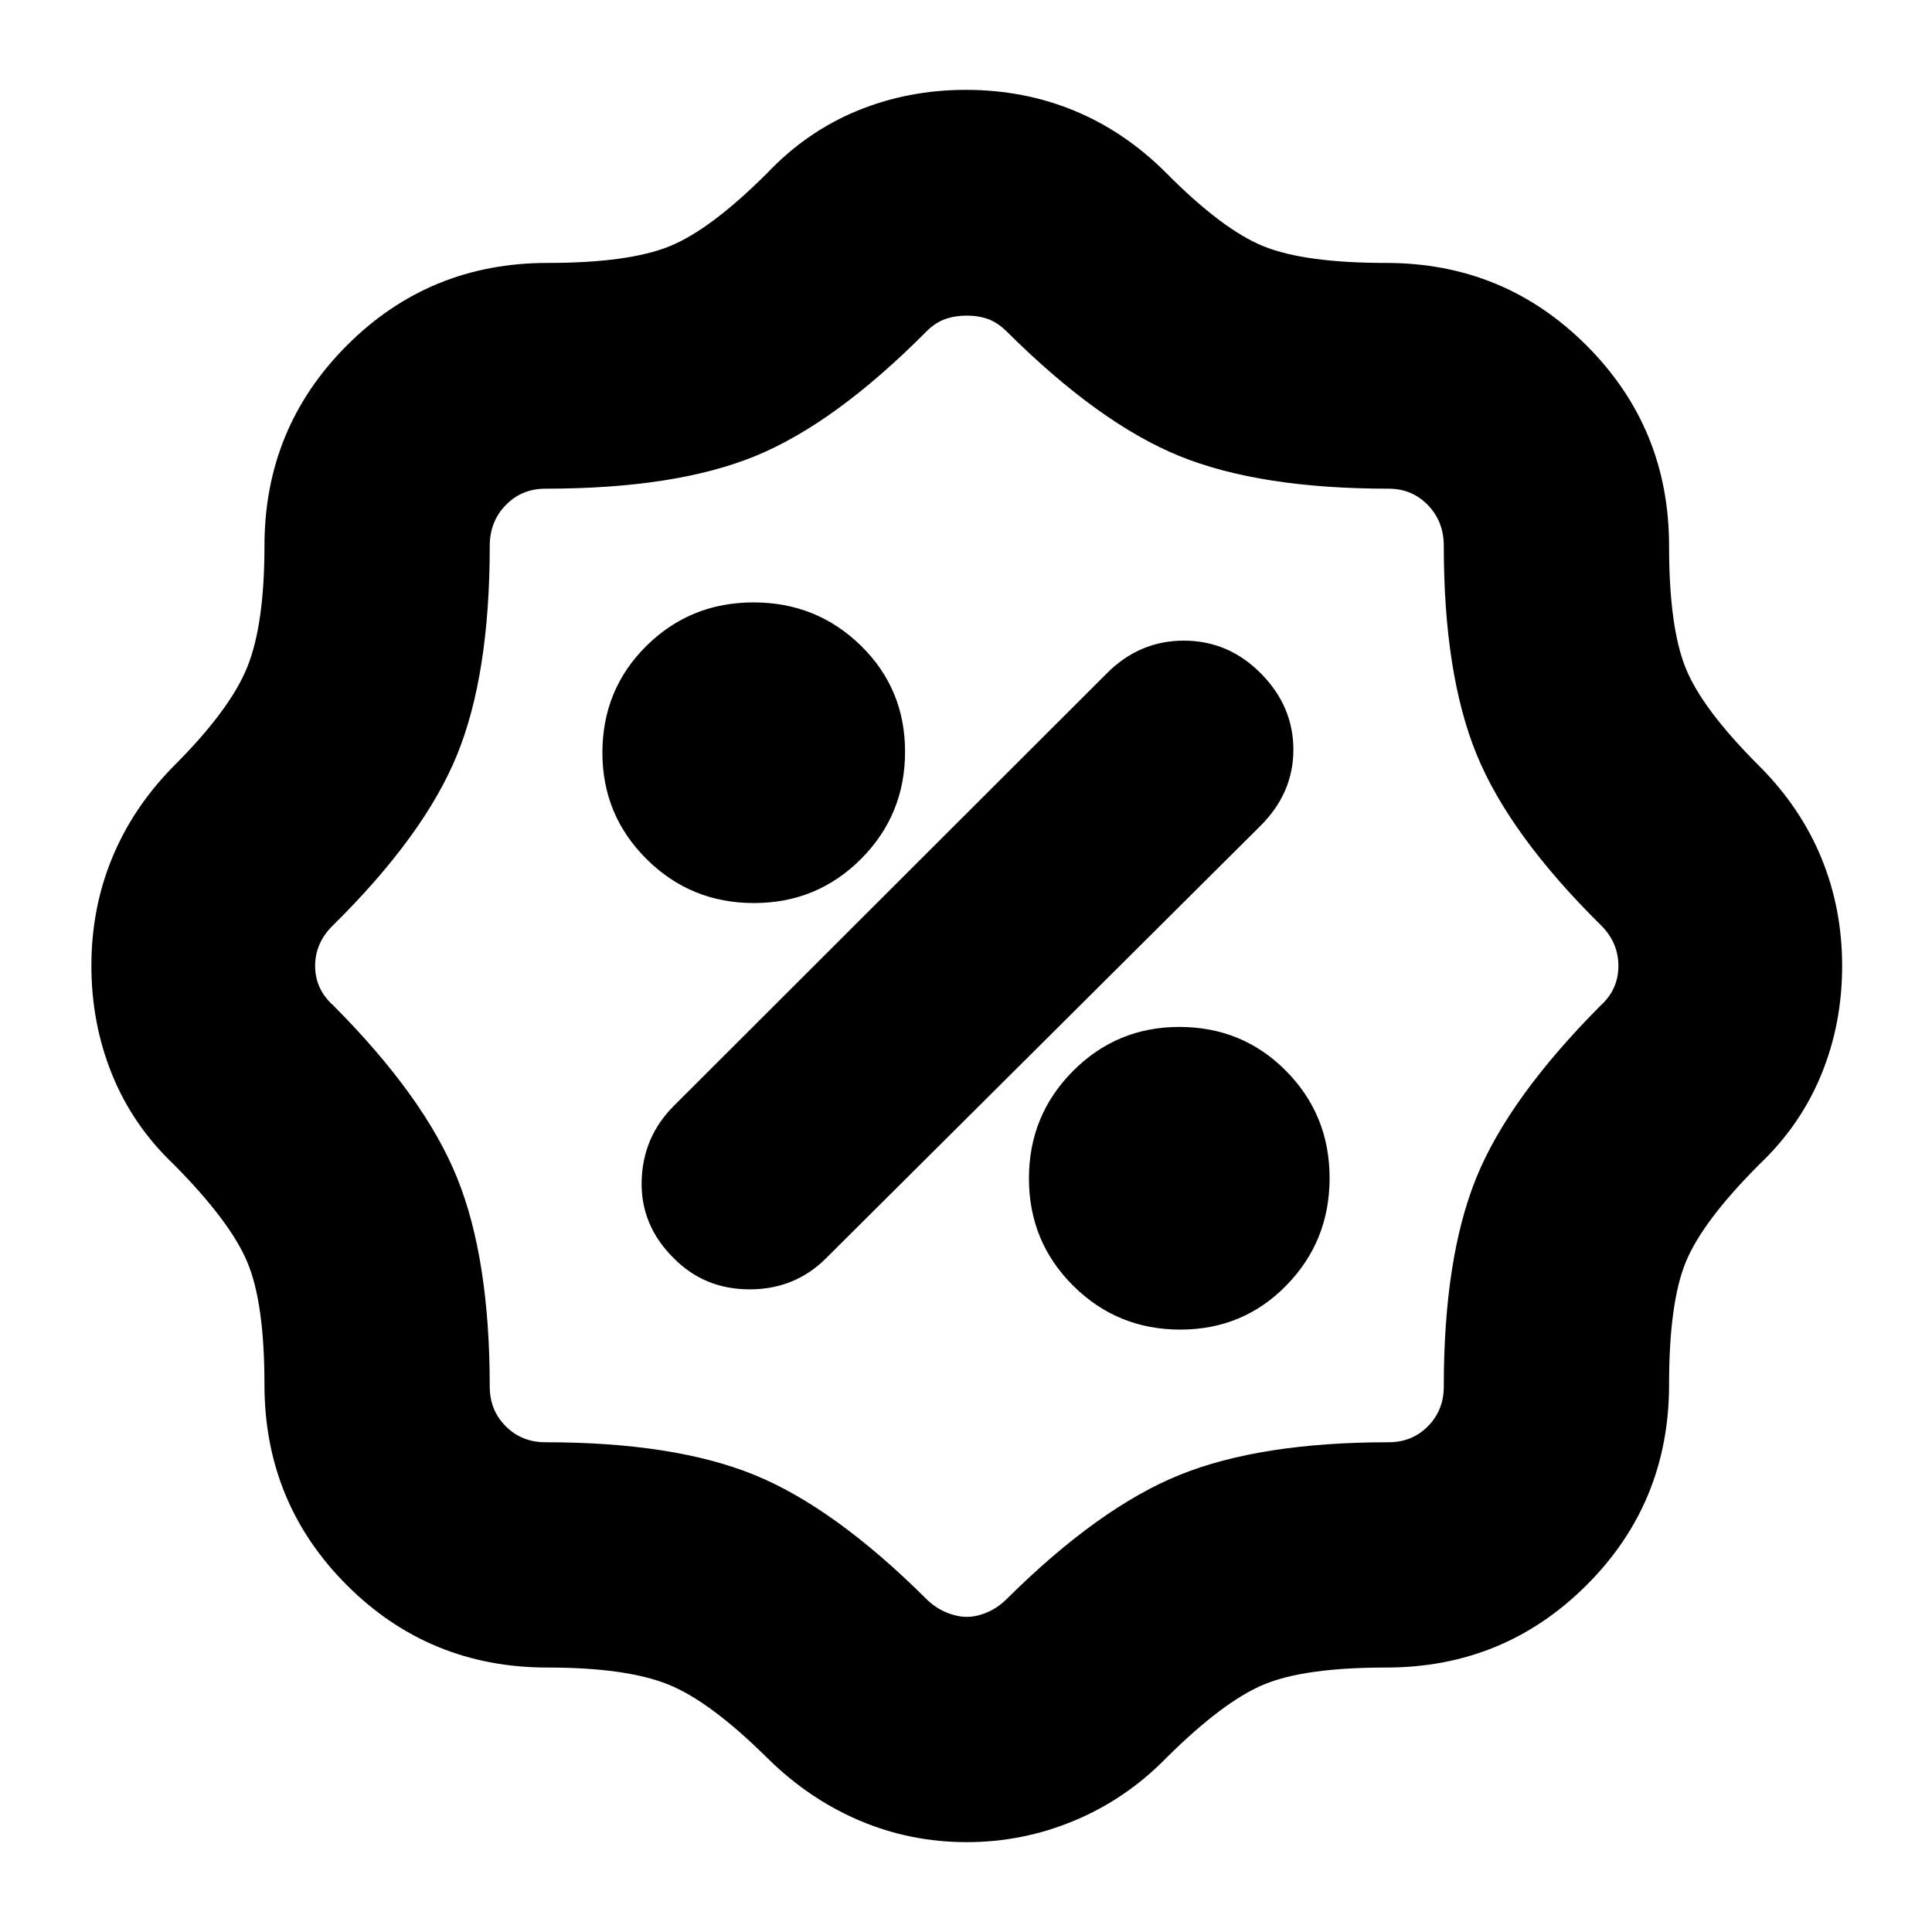 <svg xmlns="http://www.w3.org/2000/svg" height="24" viewBox="0 -960 960 960" width="24"><path d="M480.32-44.65q-28.04 0-53.25-10.74-25.22-10.74-45.7-30.98-28.52-28.28-49.42-36.66-20.91-8.38-59.95-8.38-58.72 0-99.65-40.94-40.94-40.93-40.94-99.65 0-40.55-8.51-60.83t-36.53-48.54q-20.48-19.48-30.72-44.83-10.24-25.34-10.24-53.93t10.36-53.69q10.36-25.09 30.6-45.57 28.04-28.04 36.54-49.25 8.5-21.2 8.5-60.12 0-58.58 40.94-99.58 40.93-41.01 99.65-41.01 40.18 0 60.64-8.26 20.45-8.26 48.73-36.54 19.48-20.48 44.66-30.84 25.19-10.36 53.94-10.36 28.75 0 53.85 10.36 25.09 10.36 45.57 30.84 28.04 28.28 48.5 36.54 20.45 8.26 60.87 8.26 58.58 0 99.58 41.01 41.01 41 41.01 99.58 0 40.3 8.26 60.74 8.26 20.44 36.54 48.63 20.48 20.48 30.84 45.61 10.36 25.12 10.36 53.81t-10.37 53.95q-10.38 25.26-30.83 44.65-28.26 28.32-36.53 48.57-8.27 20.26-8.27 60.8 0 58.72-41.01 99.65-41 40.94-99.58 40.94-40.42 0-60.63 8.38-20.22 8.38-48.5 36.42-19.86 20.38-45.56 31.17-25.71 10.79-53.75 10.79Zm.08-111.94q4.88 0 10.17-2.26 5.28-2.26 9.74-6.7 45.8-45.4 85.91-61.6 40.12-16.2 103.78-16.2 11.65 0 19.53-7.95 7.88-7.95 7.88-19.7 0-64 16.15-103.74 16.15-39.75 61.81-85.65 8.8-7.96 8.8-19.66t-8.8-20.32q-45.34-44.87-61.65-84.76-16.31-39.9-16.31-103.63 0-12.08-7.88-20.25-7.88-8.16-19.53-8.16-63.96 0-103.86-16.19t-85.82-61.82q-4.47-4.47-9.25-6.23-4.79-1.76-10.69-1.76-5.9 0-10.77 1.75-4.88 1.75-9.14 5.99-45.45 45.77-85.1 62.01-39.64 16.25-104.37 16.25-11.75 0-19.7 8.16-7.95 8.17-7.95 20.25 0 64-16.24 103.84-16.24 39.83-61.48 84.55-9.04 8.71-9.04 20.32 0 11.62 9.04 19.66 45.34 45.58 61.53 85.71 16.19 40.13 16.19 103.68 0 11.75 7.95 19.7 7.95 7.95 19.7 7.95 64 0 103.78 16.2 39.77 16.2 85.45 61.6 4.44 4.44 9.87 6.7 5.42 2.26 10.3 2.26Zm106.08-142.74q31.23 0 52.71-21.96t21.48-53.34q0-31.37-21.63-53.23-21.63-21.86-53.07-21.86-31.03 0-52.86 21.96-21.83 21.97-21.83 53.34 0 31.38 21.93 53.24 21.94 21.85 53.27 21.85ZM334.8-334.8q15.24 15.47 37.72 15.47 22.48 0 37.96-15.47l215.95-214.96q16.24-16.24 16.24-37.72T626.7-625.2q-16.19-16.47-38.44-16.47-22.26 0-38.5 16.47L334.8-410.48q-15.47 15.48-15.97 37.46t15.97 38.22Zm39.83-176.48q31.37 0 53.23-21.93 21.86-21.94 21.86-53.27 0-31.23-21.96-52.71-21.97-21.48-53.34-21.48-31.38 0-53.24 21.63-21.85 21.63-21.85 53.07 0 31.03 21.96 52.86t53.34 21.83ZM480.76-480Z"/></svg>